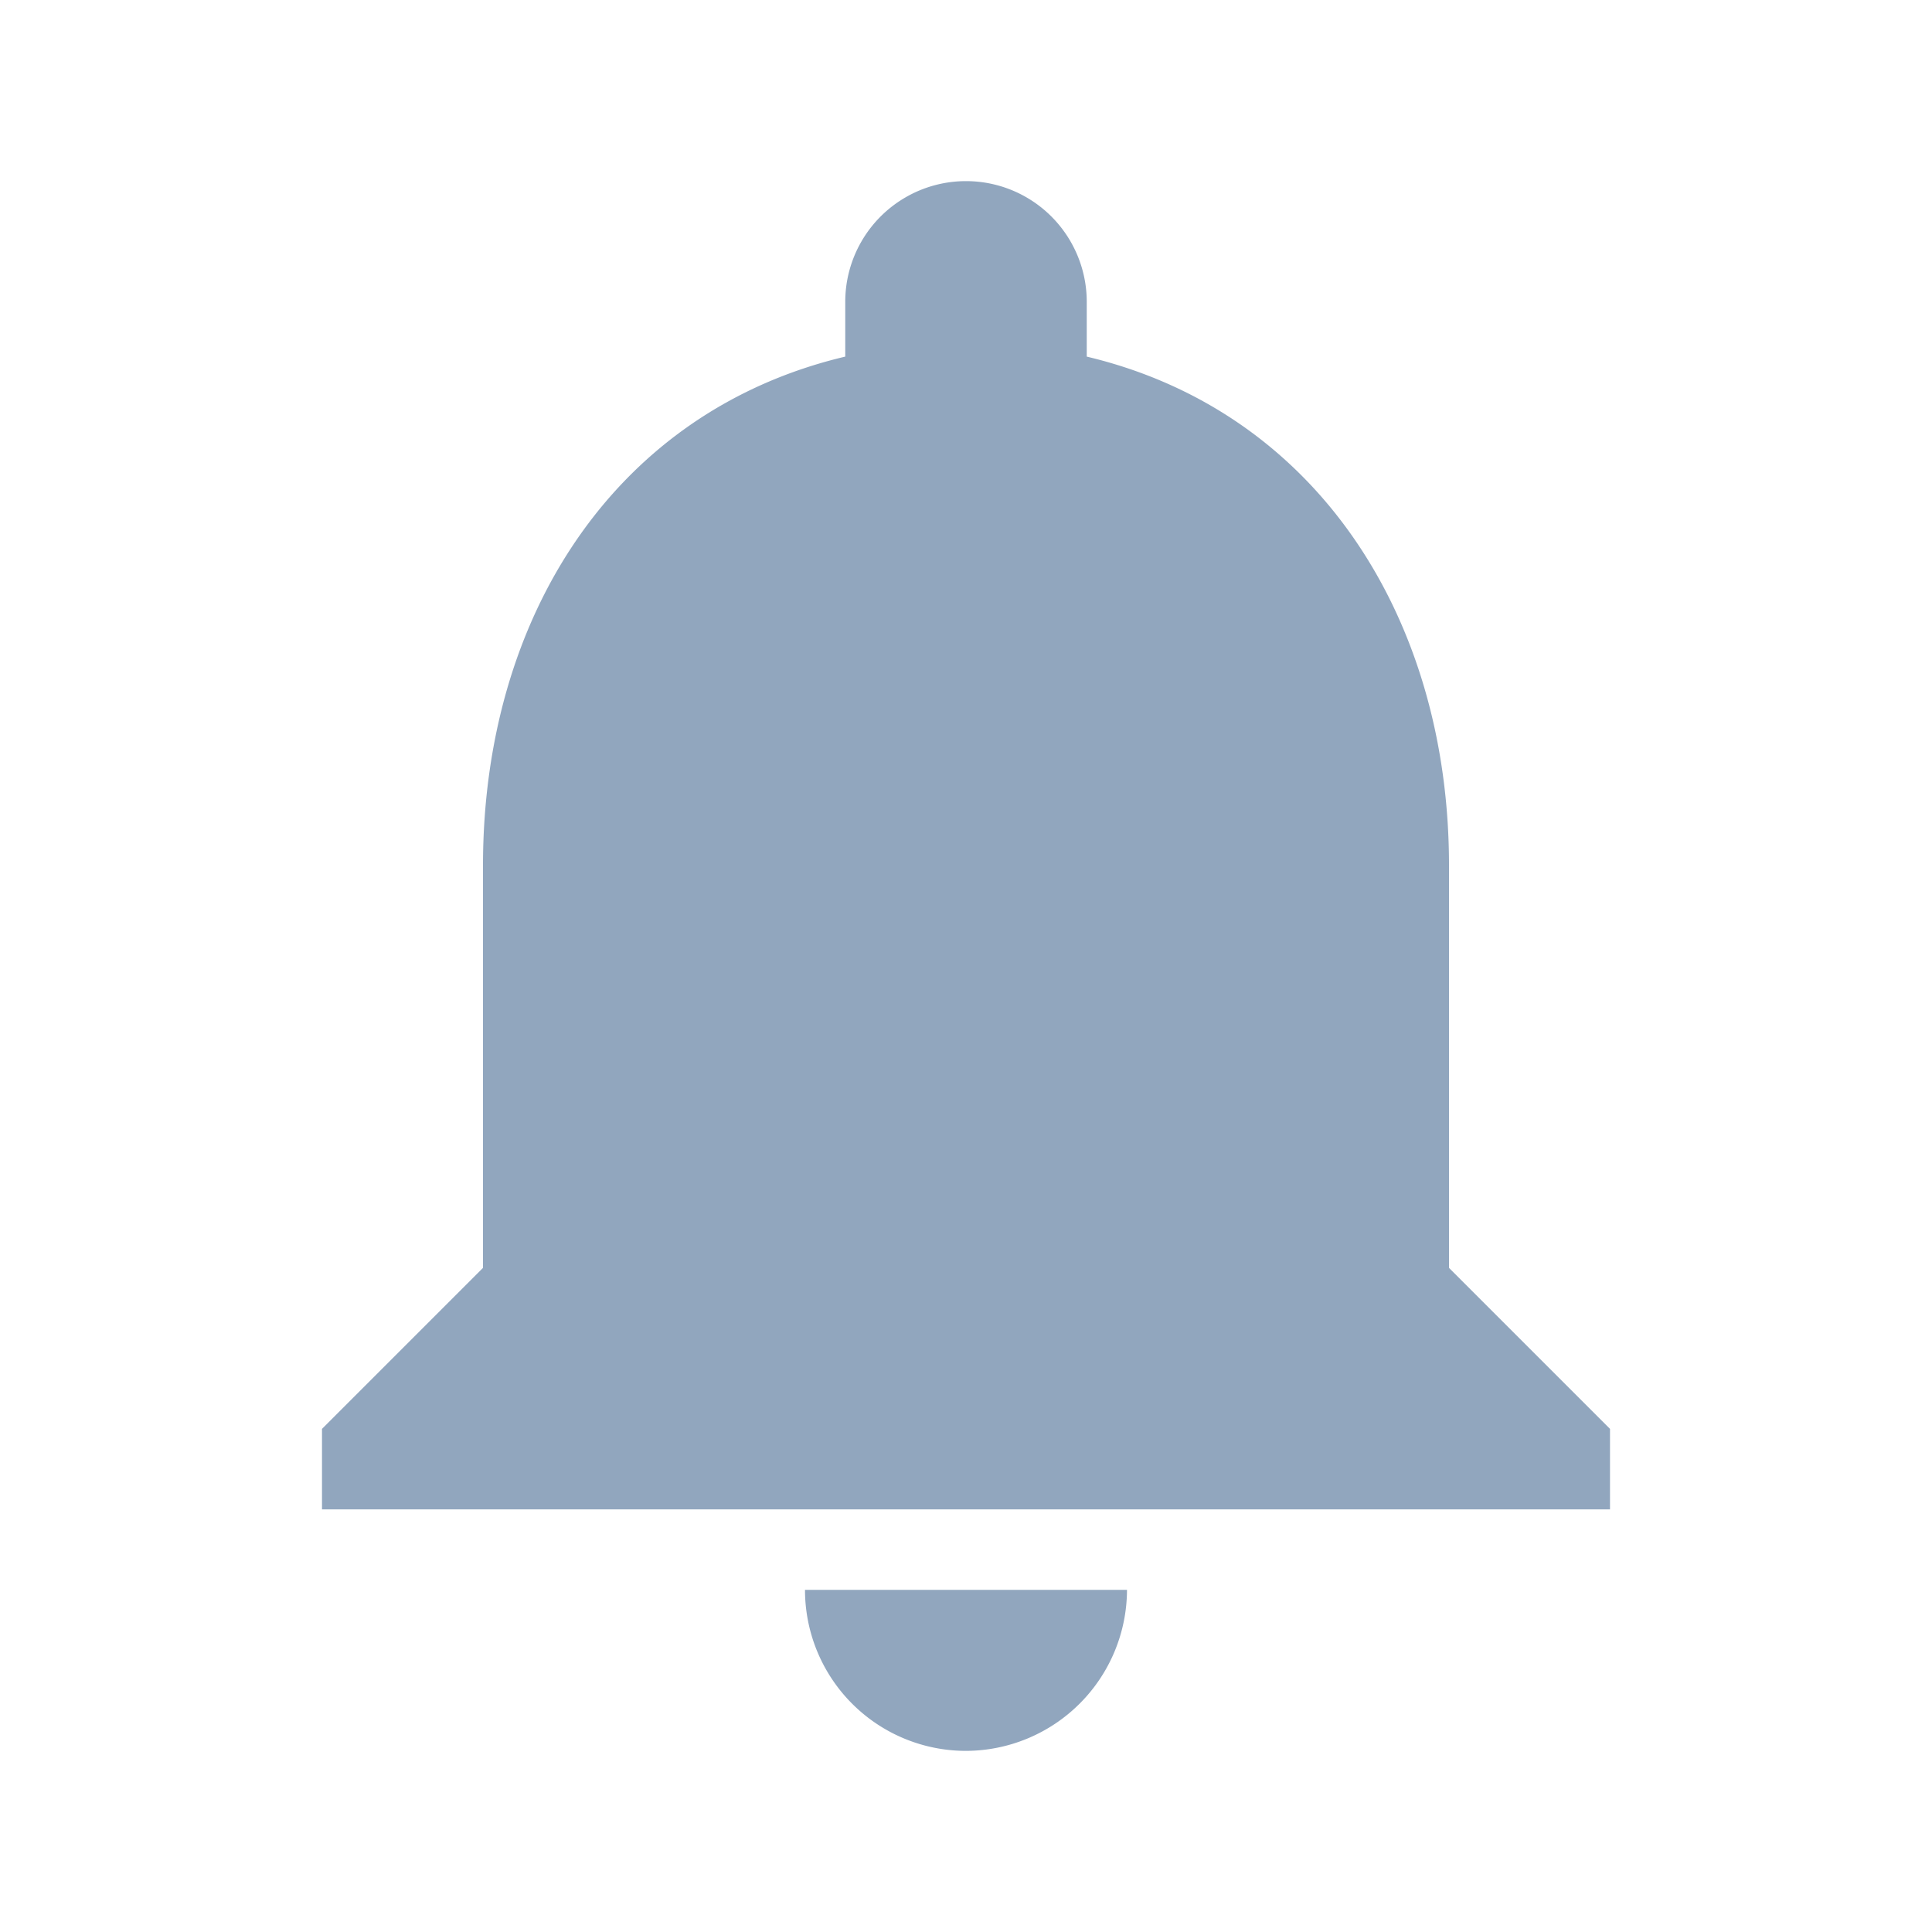<svg xmlns="http://www.w3.org/2000/svg" width="24" height="24" viewBox="0 0 24 24">
  <g id="グループ_1102" data-name="グループ 1102" transform="translate(-532 -6009)">
    <rect id="長方形_1578" data-name="長方形 1578" width="24" height="24" transform="translate(532 6009)" fill="#f6f7fa" opacity="0"/>
    <path id="notifications-24px_3_" data-name="notifications-24px (3)" d="M12,22a2.006,2.006,0,0,0,2-2H10A2,2,0,0,0,12,22Zm6-6V11c0-3.07-1.64-5.64-4.5-6.32V4a1.5,1.5,0,0,0-3,0v.68C7.63,5.36,6,7.92,6,11v5L4,18v1H20V18Z" transform="translate(532 6008.75)" fill="#91a6be"/>
  </g>
</svg>
